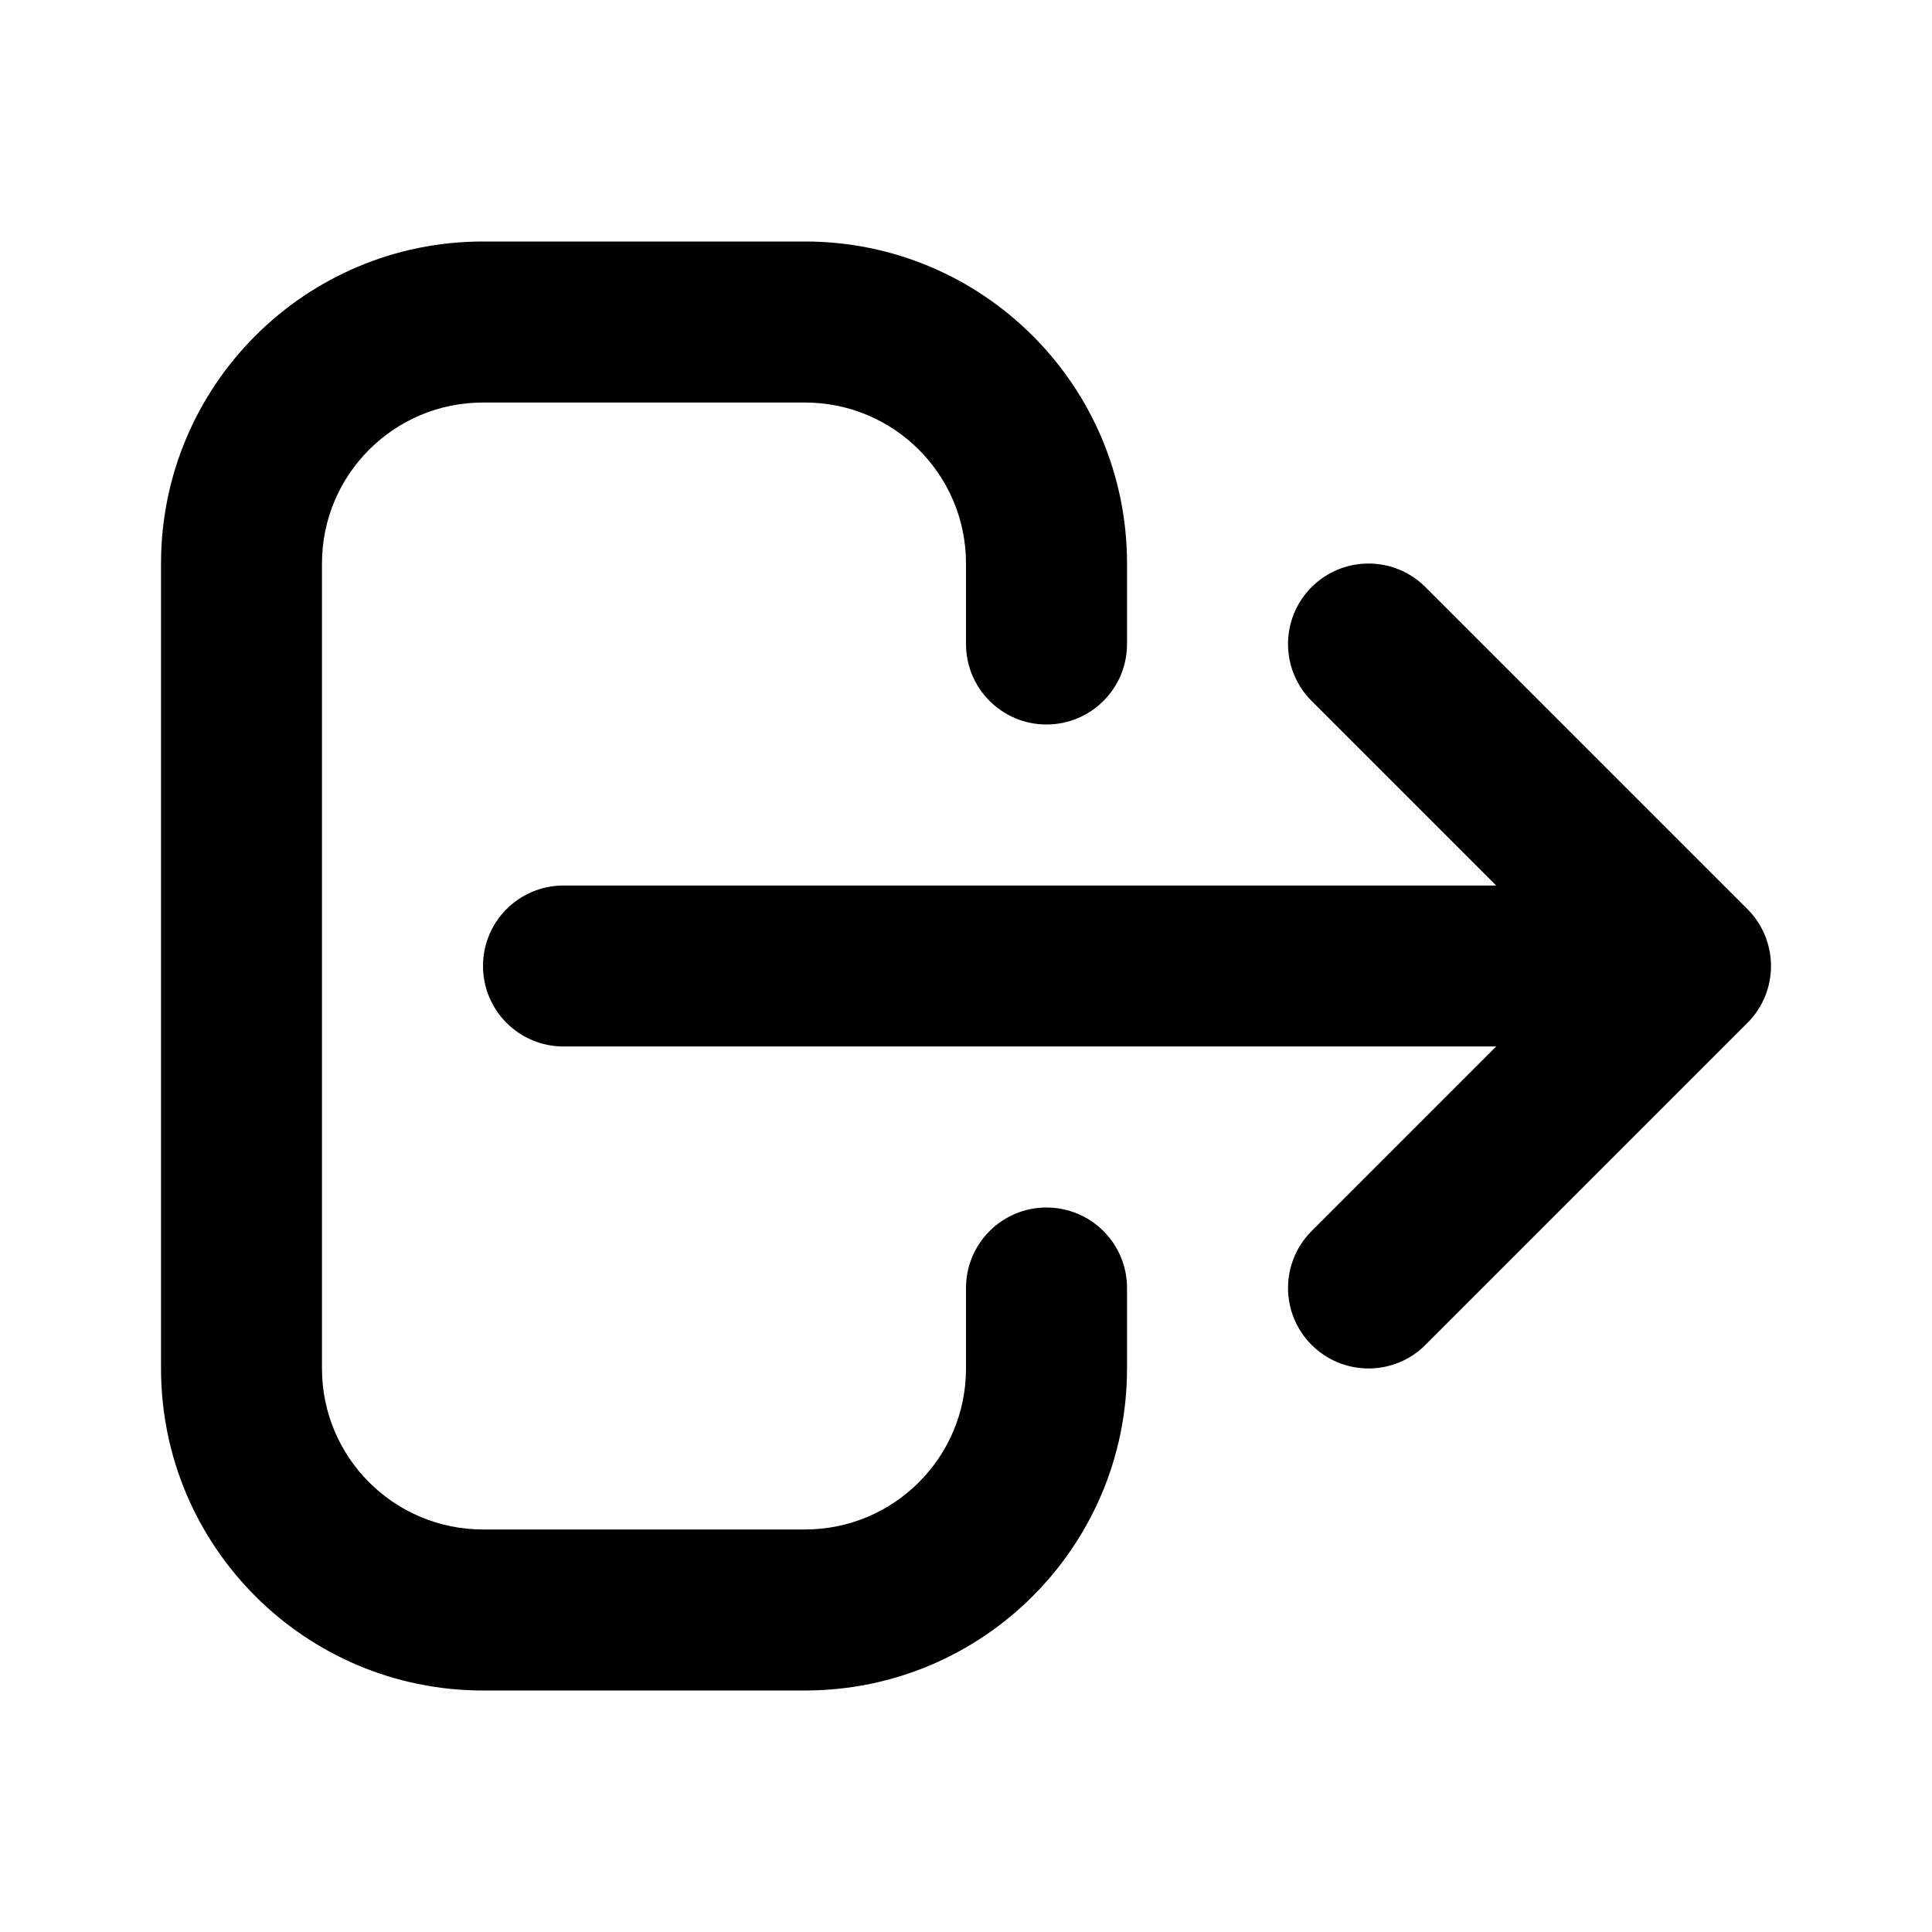 <svg width="26" height="26" viewBox="0 0 26 26" fill="none" xmlns="http://www.w3.org/2000/svg">
<path fill-rule="evenodd" clip-rule="evenodd" d="M6.5 5.417C5.303 5.417 4.333 6.387 4.333 7.583V18.417C4.333 19.613 5.303 20.583 6.5 20.583H10.833C12.03 20.583 13 19.613 13 18.417V17.333C13 16.735 13.485 16.25 14.083 16.25C14.682 16.25 15.167 16.735 15.167 17.333V18.417C15.167 20.81 13.227 22.75 10.833 22.75H6.5C4.107 22.75 2.167 20.81 2.167 18.417V7.583C2.167 5.19 4.107 3.25 6.5 3.25H10.833C13.227 3.25 15.167 5.19 15.167 7.583V8.667C15.167 9.265 14.682 9.75 14.083 9.75C13.485 9.75 13 9.265 13 8.667V7.583C13 6.387 12.03 5.417 10.833 5.417H6.5ZM17.651 7.901C18.074 7.478 18.76 7.478 19.183 7.901L23.516 12.234C23.939 12.657 23.939 13.343 23.516 13.766L19.183 18.099C18.76 18.522 18.074 18.522 17.651 18.099C17.228 17.676 17.228 16.99 17.651 16.567L20.135 14.083L7.583 14.083C6.985 14.083 6.5 13.598 6.5 13C6.5 12.402 6.985 11.917 7.583 11.917L20.135 11.917L17.651 9.433C17.228 9.01 17.228 8.324 17.651 7.901Z" fill="black"/>
</svg>
